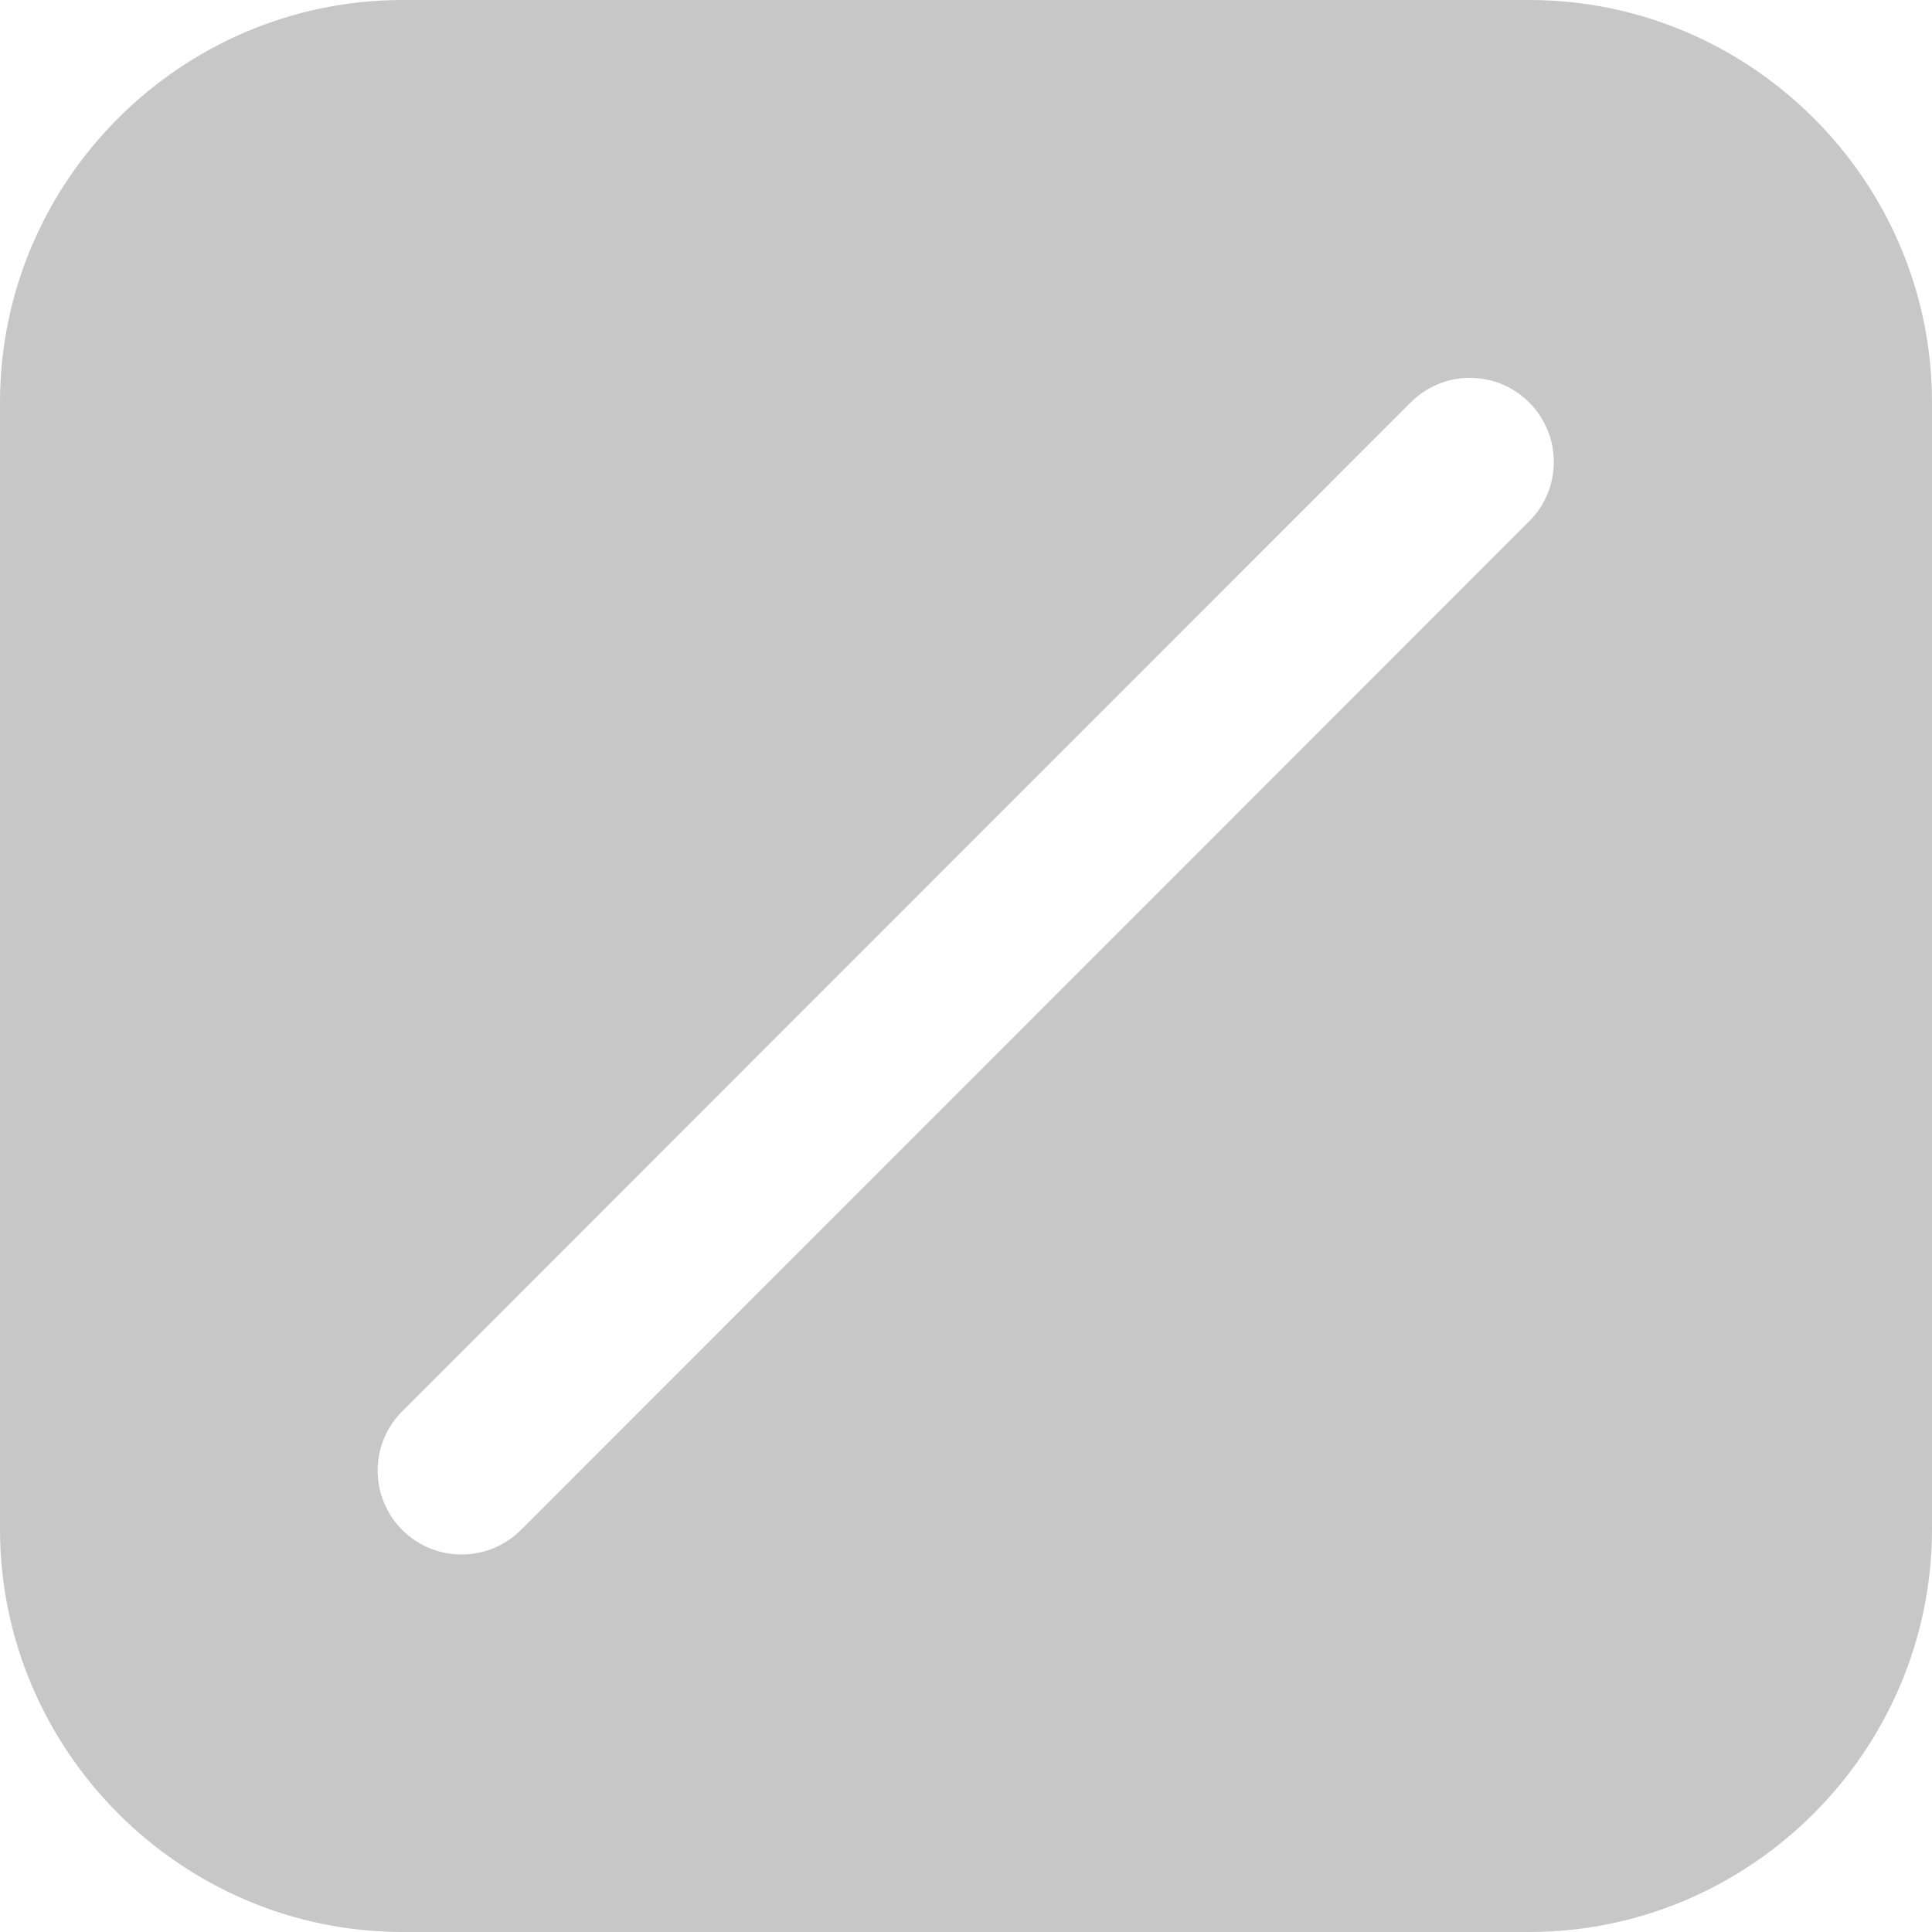 <svg width="60" height="60" viewBox="0 0 60 60" fill="none" xmlns="http://www.w3.org/2000/svg">
<path d="M12.507 0C5.627 0 0 5.614 0 12.496V47.484C0 54.367 5.627 60 12.507 60H47.488C54.368 60 60 54.367 60 47.484V12.496C60 5.614 54.368 0 47.488 0H12.507ZM45.648 11.734C46.338 11.735 46.999 12.009 47.488 12.496C48.511 13.516 48.511 15.173 47.488 16.193L16.183 47.509C15.163 48.532 13.507 48.532 12.487 47.509C11.475 46.49 11.475 44.85 12.487 43.832L43.812 12.496C44.302 12.009 44.958 11.734 45.648 11.734Z" fill="#C7C7C7"/>
</svg>
